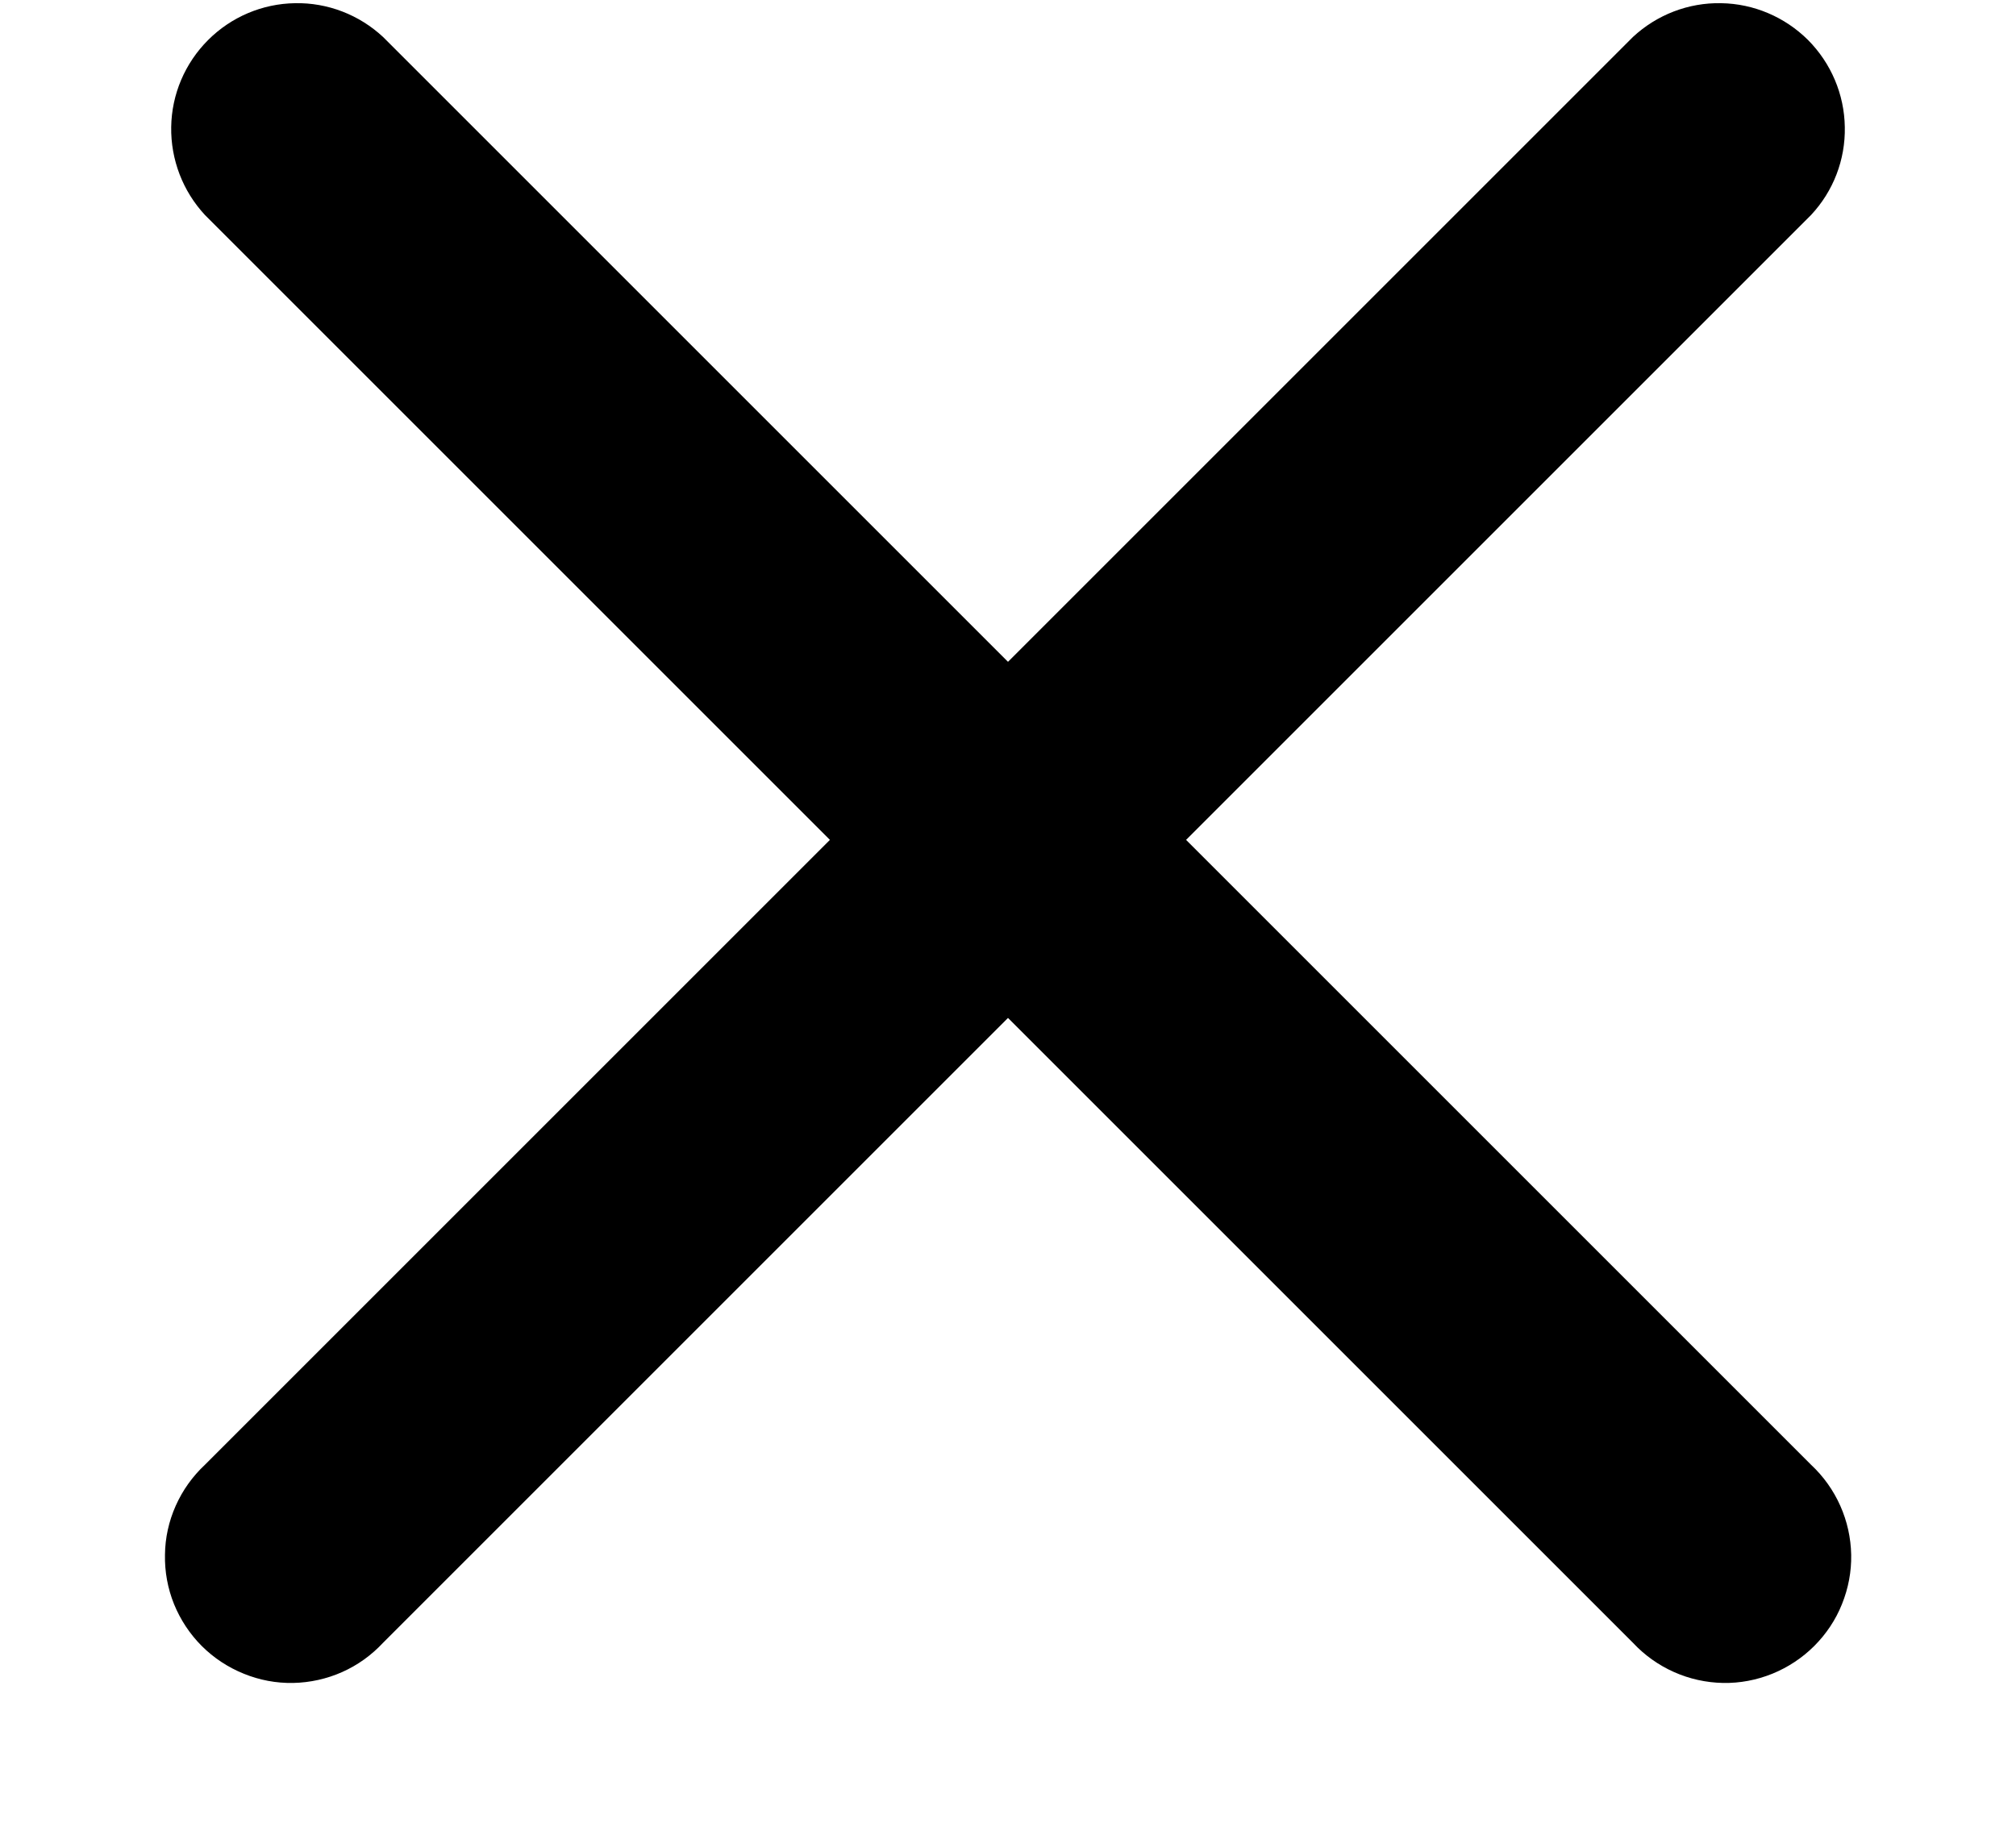 <svg width="12" height="11" viewBox="0 0 12 11" fill="none" xmlns="http://www.w3.org/2000/svg">
<path d="M2.28 0.22C2.138 0.088 1.95 0.015 1.756 0.019C1.561 0.022 1.376 0.101 1.239 0.238C1.101 0.376 1.022 0.561 1.019 0.756C1.016 0.95 1.088 1.138 1.22 1.28L4.94 5L1.22 8.72C1.146 8.789 1.087 8.872 1.046 8.964C1.005 9.056 0.983 9.155 0.982 9.256C0.98 9.356 0.998 9.456 1.036 9.55C1.074 9.643 1.13 9.728 1.201 9.799C1.272 9.87 1.357 9.926 1.451 9.964C1.544 10.002 1.644 10.021 1.745 10.019C1.845 10.017 1.945 9.995 2.037 9.954C2.129 9.913 2.211 9.854 2.28 9.78L6 6.06L9.72 9.78C9.789 9.854 9.872 9.913 9.964 9.954C10.056 9.995 10.155 10.017 10.256 10.019C10.356 10.021 10.456 10.002 10.55 9.964C10.643 9.926 10.728 9.87 10.799 9.799C10.87 9.728 10.927 9.643 10.964 9.55C11.002 9.456 11.021 9.356 11.019 9.256C11.017 9.155 10.995 9.056 10.954 8.964C10.913 8.872 10.854 8.789 10.78 8.72L7.06 5L10.78 1.28C10.913 1.138 10.985 0.95 10.981 0.756C10.978 0.561 10.899 0.376 10.762 0.238C10.624 0.101 10.439 0.022 10.245 0.019C10.05 0.015 9.862 0.088 9.72 0.22L6 3.94L2.28 0.22Z" fill="black"/>
</svg>
